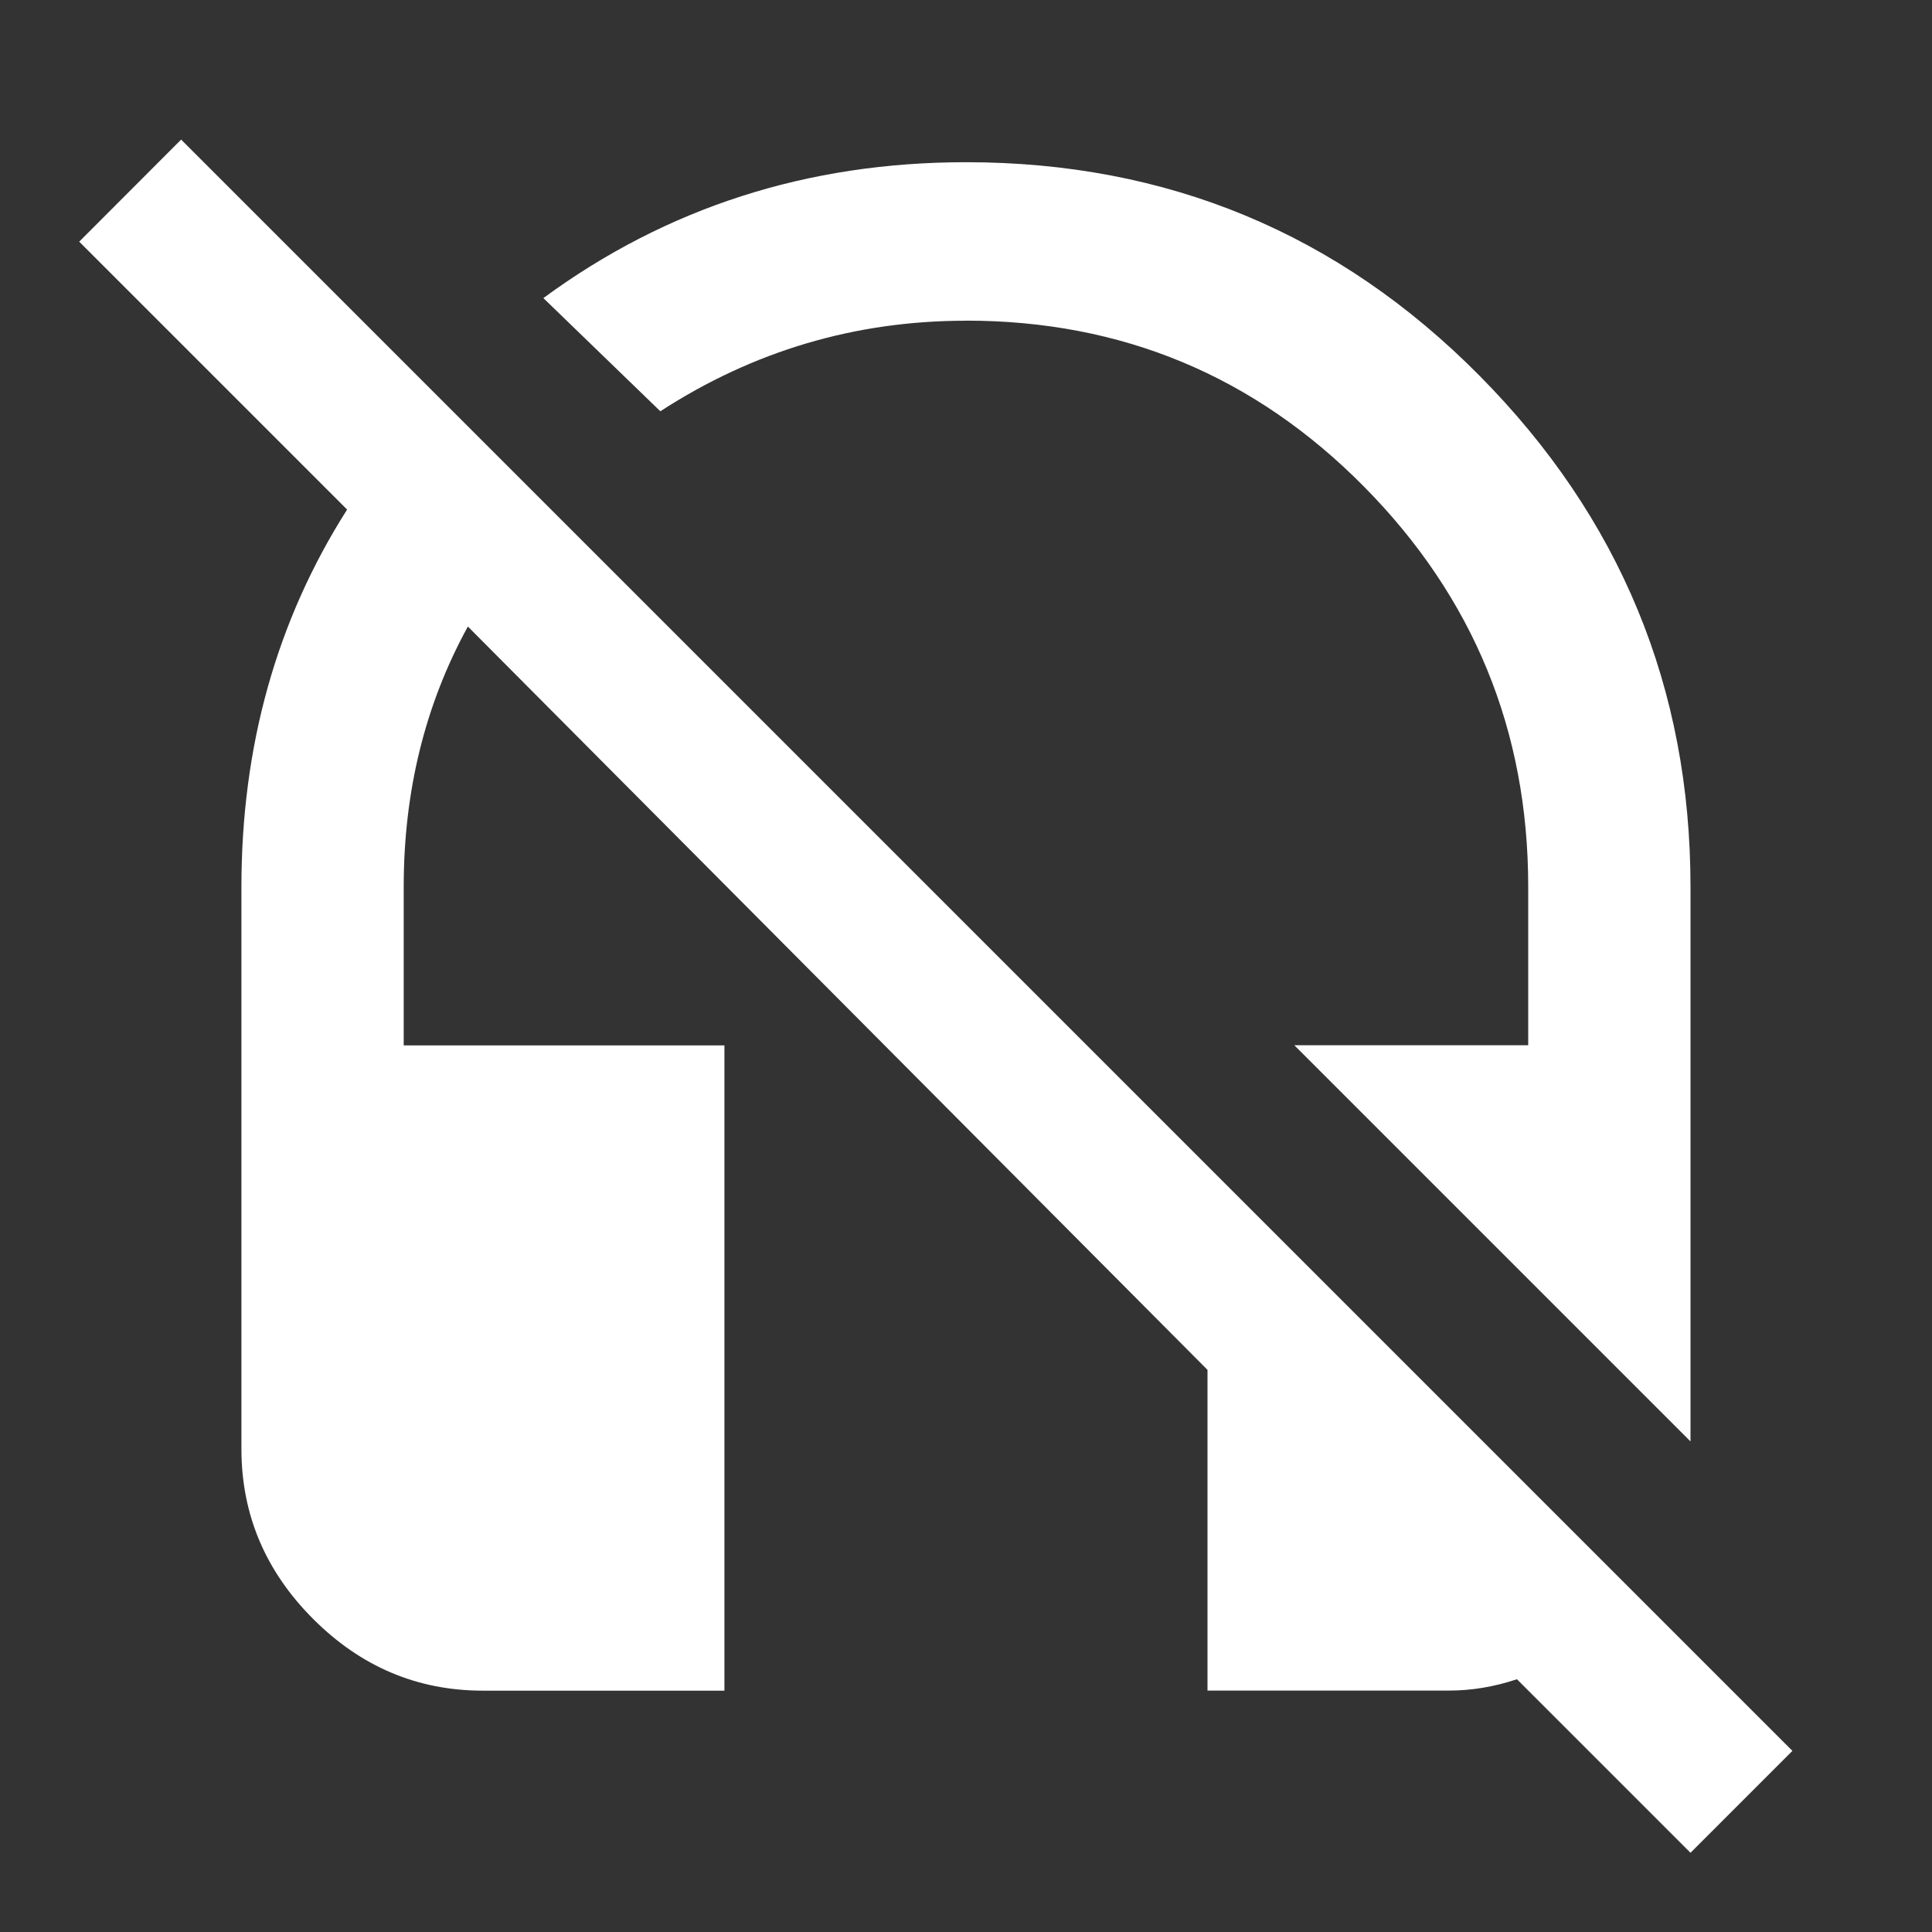 <!-- Generated by IcoMoon.io -->
<svg version="1.1" xmlns="http://www.w3.org/2000/svg" width="24" height="24" viewBox="0 0 24 24">
<rect x="0" y="0" width="24" height="24" fill="#333333" stroke="none"/>
<title>headset_off</title>
<path fill="#fff" d="M2.25 1.734l20.016 20.016-1.266 1.266-2.156-2.156q-0.422 0.141-0.844 0.141h-3v-3.984l-9.188-9.234q-0.797 1.453-0.797 3.234v1.969h3.984v8.016h-3q-1.219 0-2.109-0.891t-0.891-2.109v-6.984q0-2.625 1.313-4.688l-3.328-3.328zM12 3.984q-2.063 0-3.797 1.125l-1.453-1.406q2.297-1.688 5.25-1.688 3.75 0 6.375 2.648t2.625 6.352v6.891l-4.922-4.922h2.906v-1.969q0-2.906-2.039-4.969t-4.945-2.063z"></path>
</svg>
